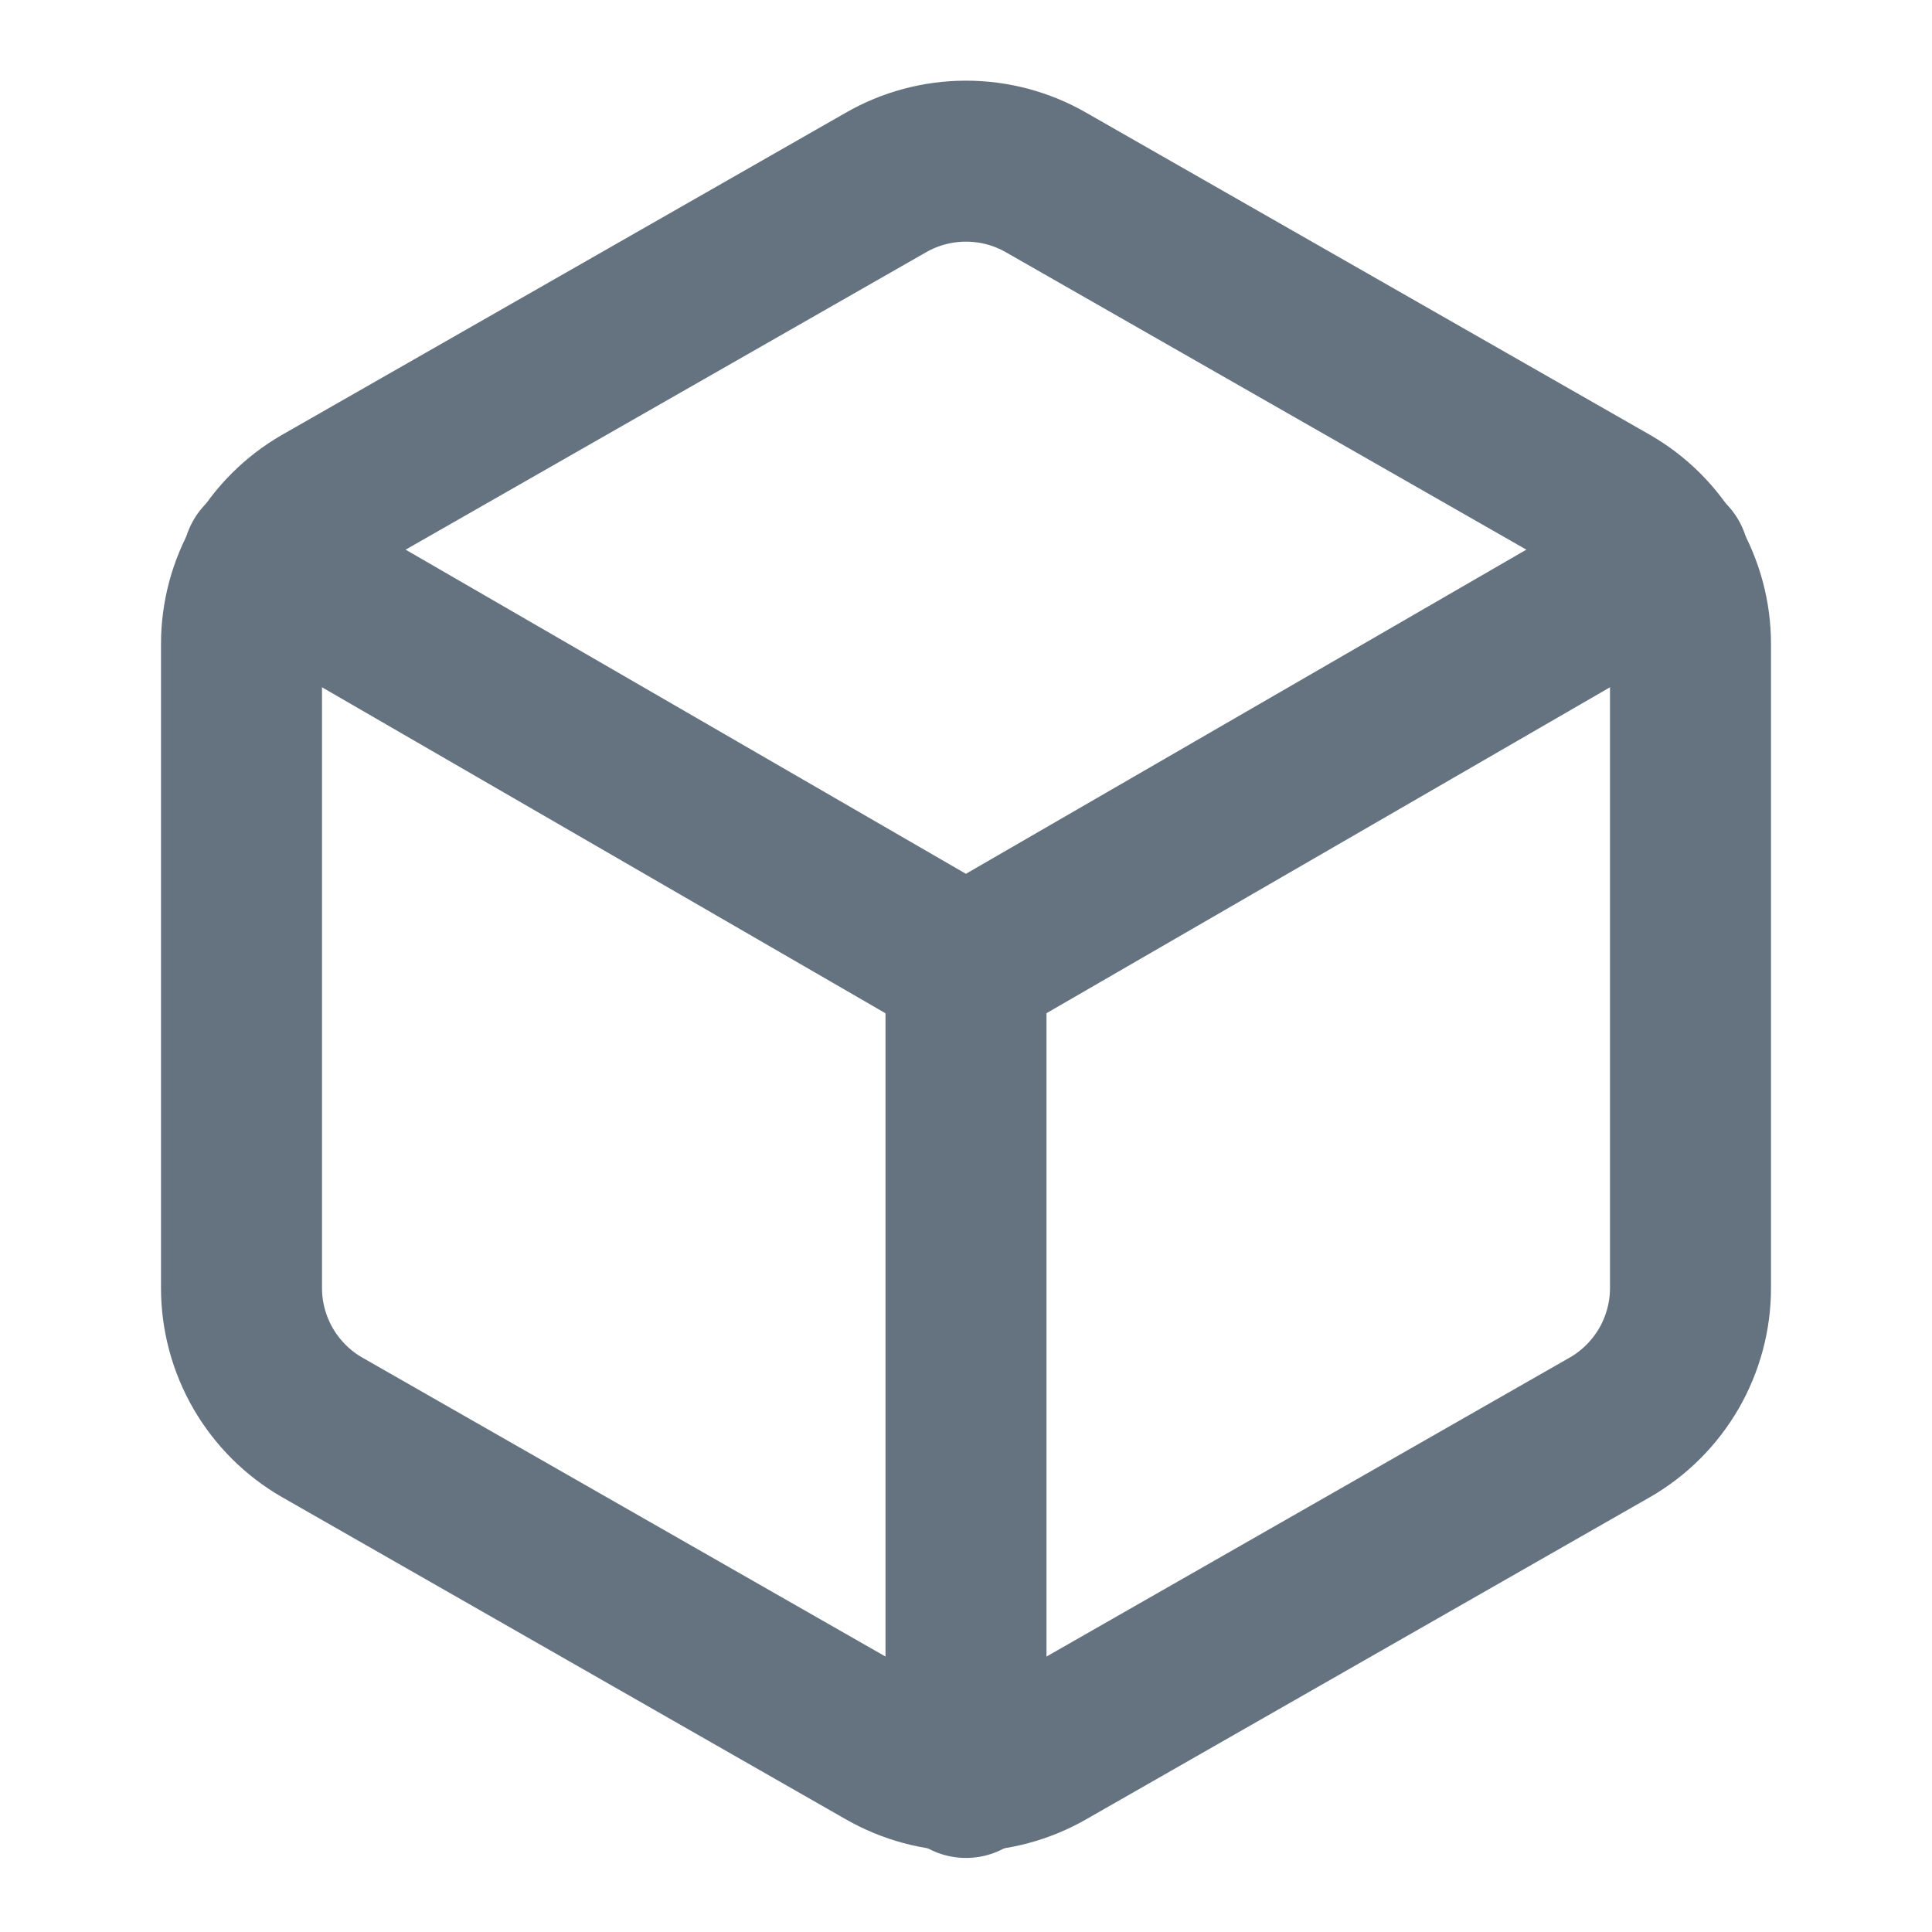 <svg width="24" height="24" viewBox="0 0 24 24" xmlns="http://www.w3.org/2000/svg" fill = "none">
<path d="M21 16V8C21 7.649 20.907 7.305 20.732 7.001C20.556 6.697 20.304 6.445 20 6.27L13 2.27C12.696 2.094 12.351 2.002 12 2.002C11.649 2.002 11.304 2.094 11 2.27L4 6.27C3.696 6.445 3.444 6.697 3.268 7.001C3.093 7.305 3 7.649 3 8V16C3 16.351 3.093 16.695 3.268 16.999C3.444 17.302 3.696 17.555 4 17.73L11 21.73C11.304 21.905 11.649 21.998 12 21.998C12.351 21.998 12.696 21.905 13 21.73L20 17.73C20.304 17.555 20.556 17.302 20.732 16.999C20.907 16.695 21 16.351 21 16Z" stroke="#657380" stroke-width="2" stroke-linecap="round" stroke-linejoin="round" fill="transparent"/>
<path d="M3.27 6.96L11.999 12.01L20.73 6.96" stroke="#657380" stroke-width="2" stroke-linecap="round" stroke-linejoin="round" fill="transparent"/>
<path d="M12 22.08V12" stroke="#657380" stroke-width="2" stroke-linecap="round" stroke-linejoin="round"/>
</svg>
